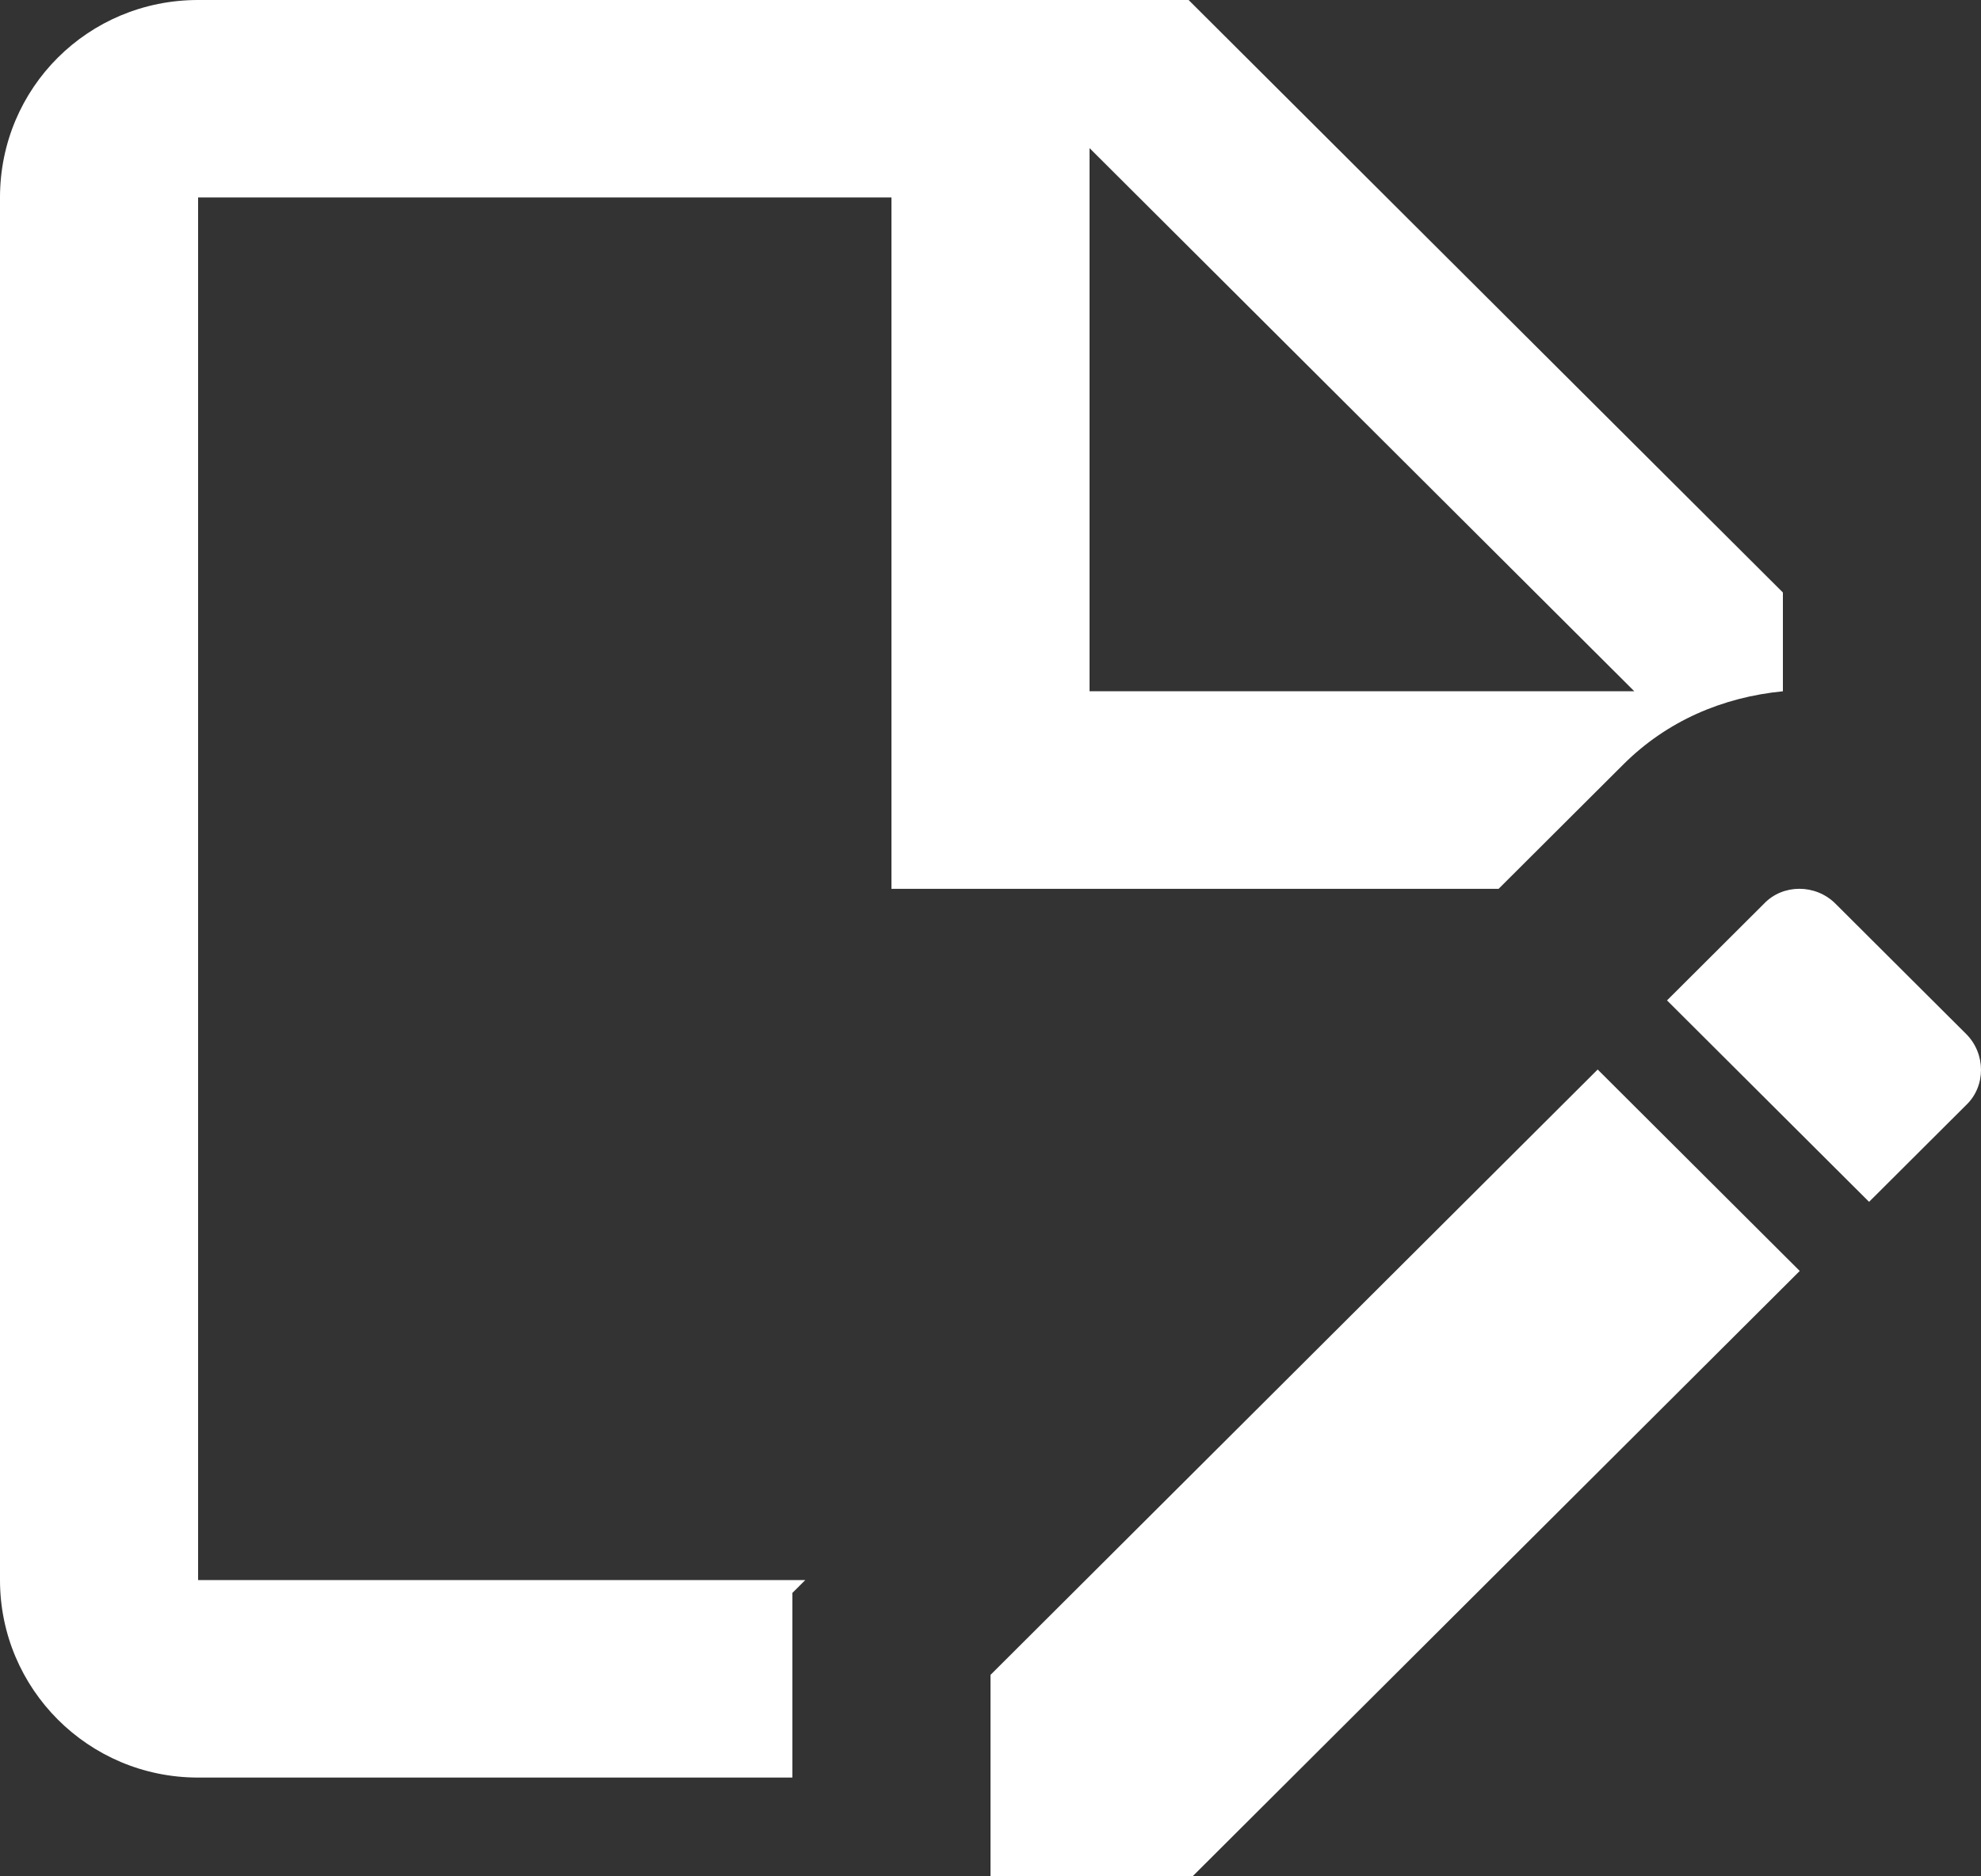 <svg width="38" height="36" viewBox="0 0 38 36" fill="none" xmlns="http://www.w3.org/2000/svg">
<rect x="0" y="0" width="38" height="36" fill="#333333" stroke="none"/>
<path d="M28.747 17.053L31.141 14.665C31.977 13.832 33.041 13.377 34.2 13.263V11.368L22.8 0H3.8C1.691 0 0 1.686 0 3.789V30.316C0 32.4 1.691 34.105 3.8 34.105H15.2V30.562L15.447 30.316H3.8V3.789H17.1V17.053H28.747ZM20.9 2.842L31.35 13.263H20.9V2.842ZM30.647 20.52L34.523 24.385L22.876 36H19V32.135L30.647 20.52ZM37.715 21.202L35.853 23.059L31.977 19.194L33.839 17.337C34.2 16.958 34.827 16.958 35.207 17.337L37.715 19.838C38.095 20.217 38.095 20.842 37.715 21.202Z" fill="white"/>
</svg>
